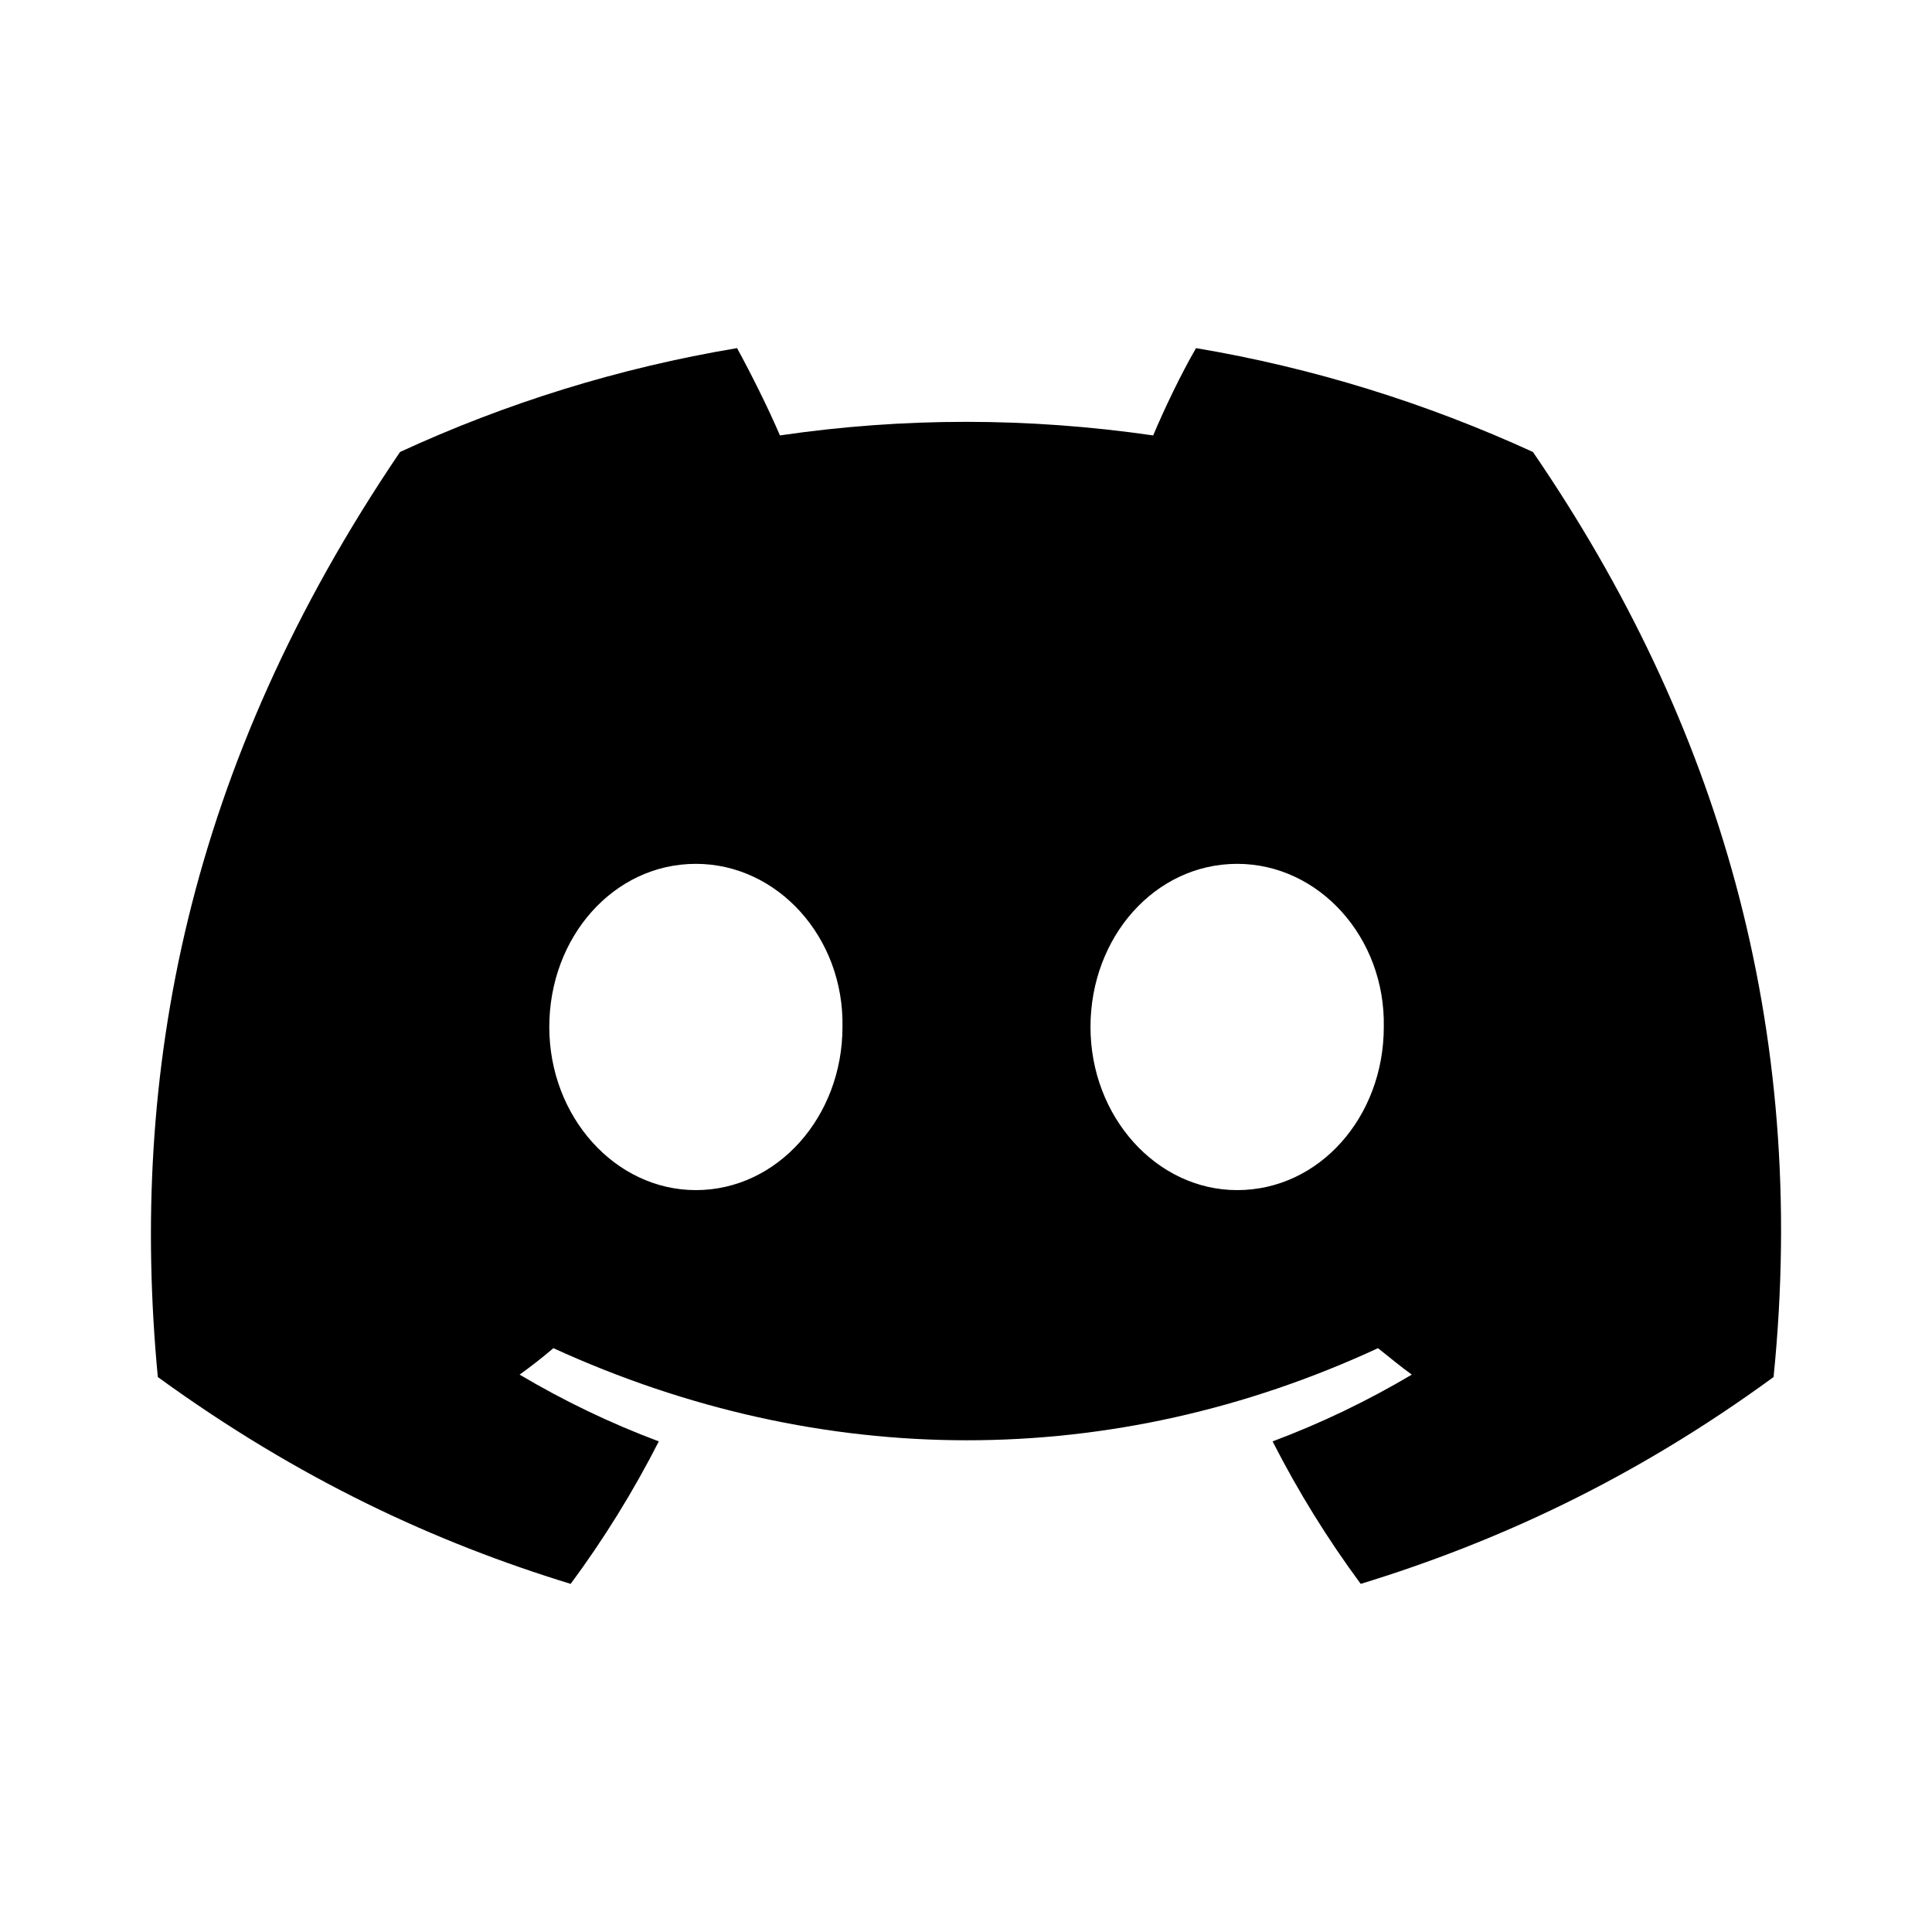 <svg width="16" height="16" viewBox="0 0 16 16" fill="none" xmlns="http://www.w3.org/2000/svg">
<path d="M12.695 3.743C11.815 3.34 10.88 3.047 9.905 2.883C9.782 3.095 9.645 3.381 9.55 3.606C8.512 3.456 7.482 3.456 6.459 3.606C6.363 3.381 6.22 3.095 6.104 2.883C5.122 3.047 4.187 3.34 3.313 3.743C1.546 6.349 1.069 8.894 1.307 11.404C2.481 12.257 3.613 12.776 4.726 13.117C4.999 12.748 5.244 12.353 5.456 11.937C5.053 11.786 4.671 11.602 4.303 11.384C4.398 11.316 4.494 11.241 4.583 11.165C6.807 12.182 9.216 12.182 11.412 11.165C11.508 11.241 11.597 11.316 11.692 11.384C11.324 11.602 10.942 11.786 10.539 11.937C10.751 12.353 10.996 12.748 11.269 13.117C12.381 12.776 13.521 12.257 14.688 11.404C14.981 8.498 14.223 5.974 12.695 3.743ZM5.763 9.856C5.094 9.856 4.549 9.248 4.549 8.505C4.549 7.761 5.081 7.154 5.763 7.154C6.438 7.154 6.991 7.761 6.977 8.505C6.977 9.248 6.438 9.856 5.763 9.856ZM10.246 9.856C9.577 9.856 9.031 9.248 9.031 8.505C9.031 7.761 9.564 7.154 10.246 7.154C10.921 7.154 11.474 7.761 11.46 8.505C11.46 9.248 10.928 9.856 10.246 9.856Z" fill="black"/>
</svg>

